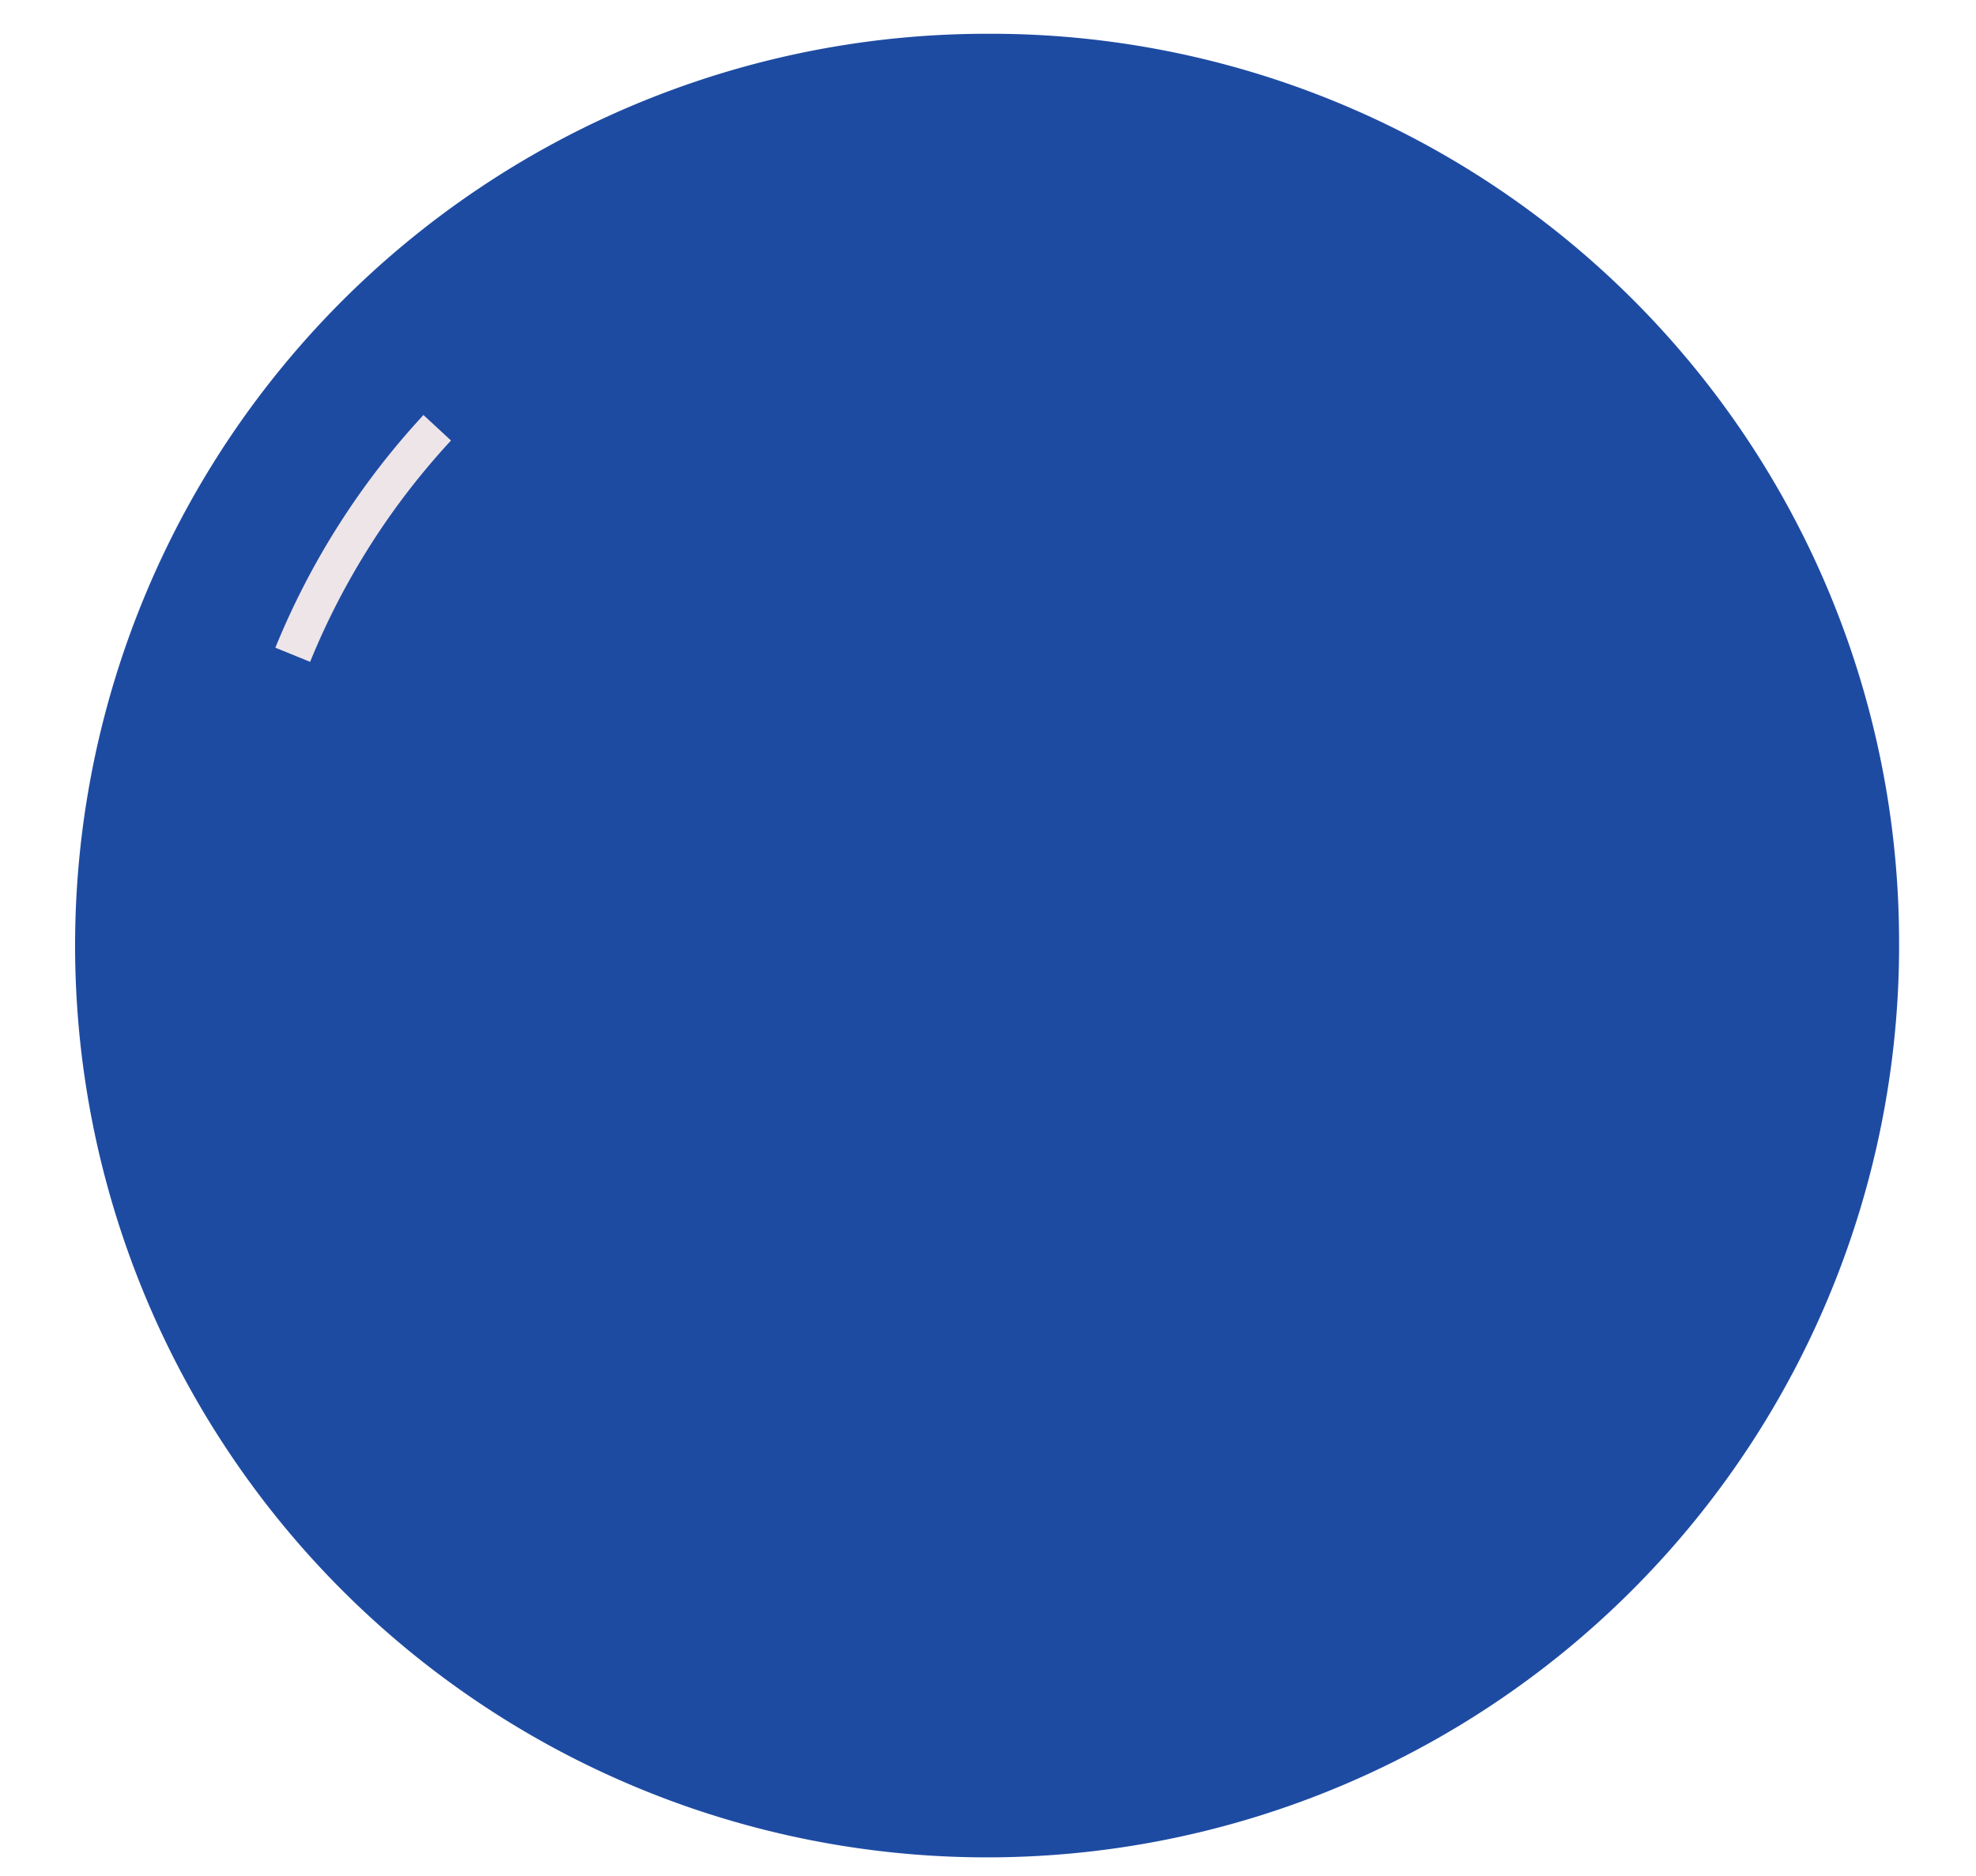 <svg xmlns="http://www.w3.org/2000/svg" viewBox="0 0 10.53 10"><defs><style>.cls-1,.cls-3{fill:none;}.cls-2{fill:#1e4ba2;}.cls-3{stroke:#eee5e9;stroke-miterlimit:10;stroke-width:0.2px;}</style></defs><title>camera-lense8</title><g id="Слой_2" data-name="Слой 2"><g id="Слой_1-2" data-name="Слой 1"><rect class="cls-1" width="10.53" height="10"/><path class="cls-2" d="M10.12,5A4.86,4.86,0,1,1,5.26.18,4.84,4.84,0,0,1,10.12,5Z"/><path class="cls-3" d="M1.56,3.49a4,4,0,0,1,.77-1.21"/></g></g></svg>